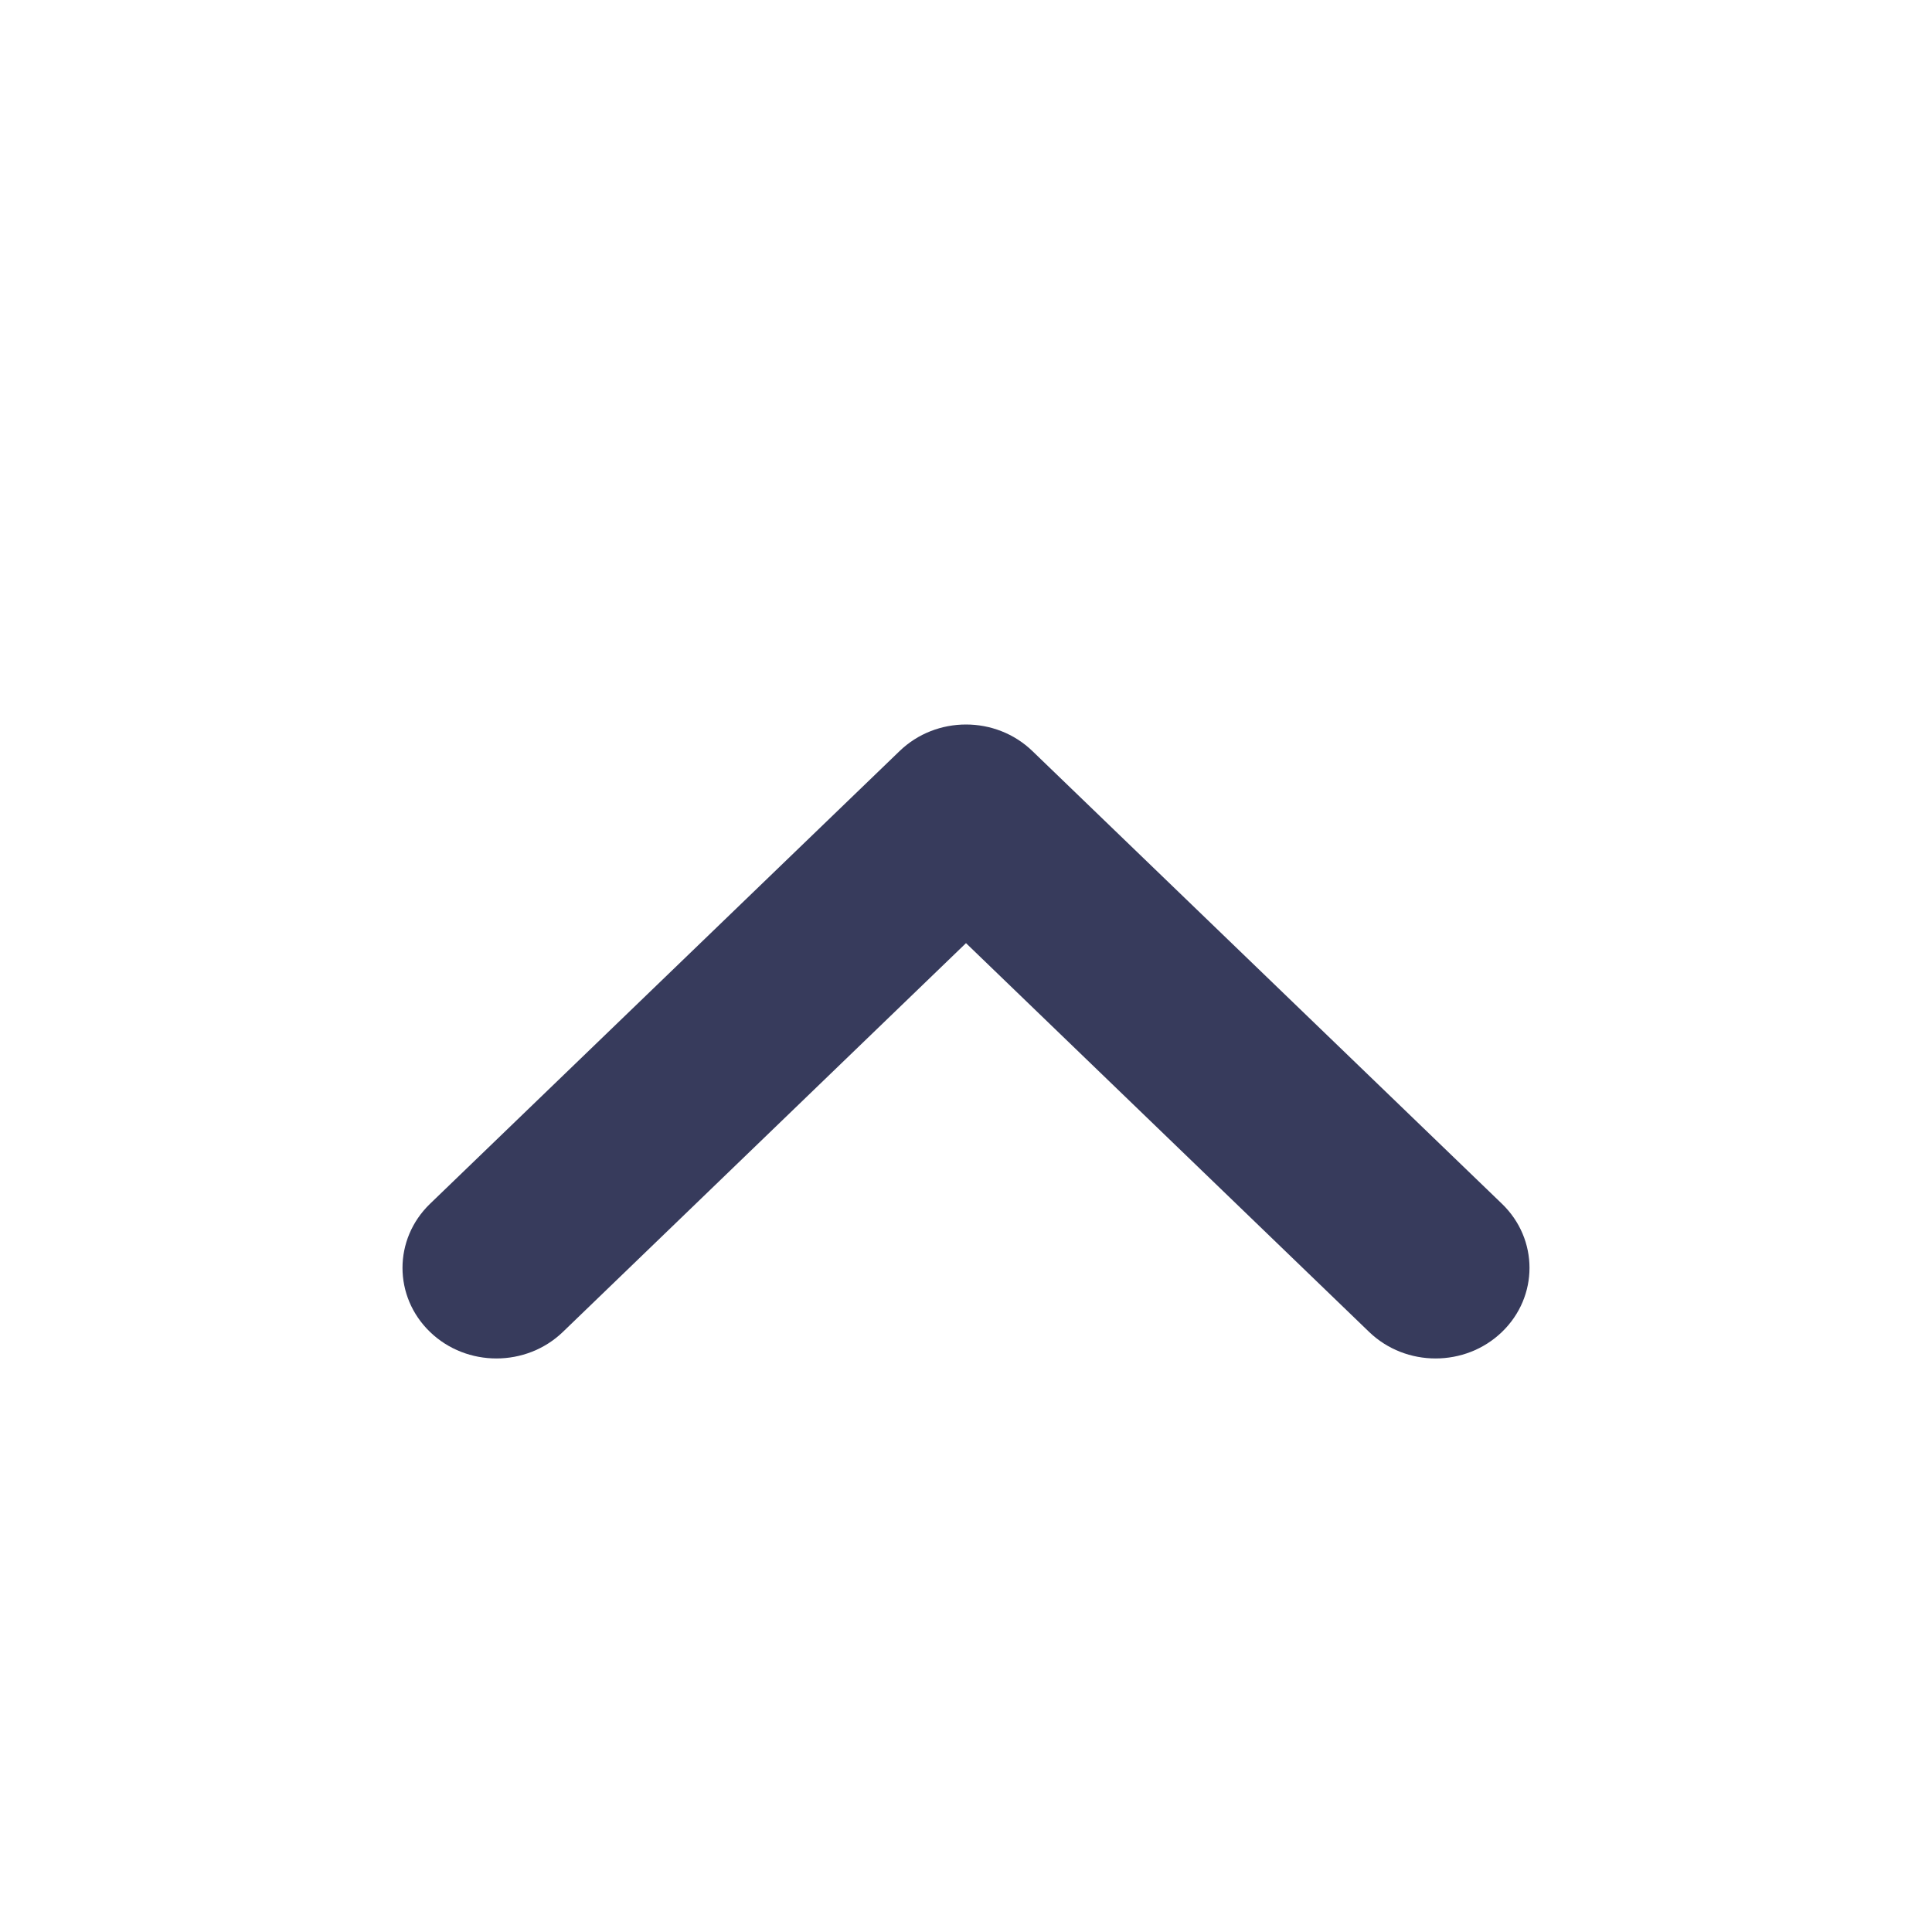 <svg width="24" height="24" viewBox="0 0 24 24" fill="none" xmlns="http://www.w3.org/2000/svg">
<path fill-rule="evenodd" clip-rule="evenodd" d="M12 11.716L6.992 16.546C6.536 16.985 5.797 16.985 5.342 16.546C4.886 16.106 4.886 15.394 5.342 14.954L11.175 9.33C11.631 8.89 12.369 8.89 12.825 9.33L18.658 14.954C19.114 15.394 19.114 16.106 18.658 16.546C18.203 16.985 17.464 16.985 17.008 16.546L12 11.716Z" fill="#373B5C"/>
</svg>
